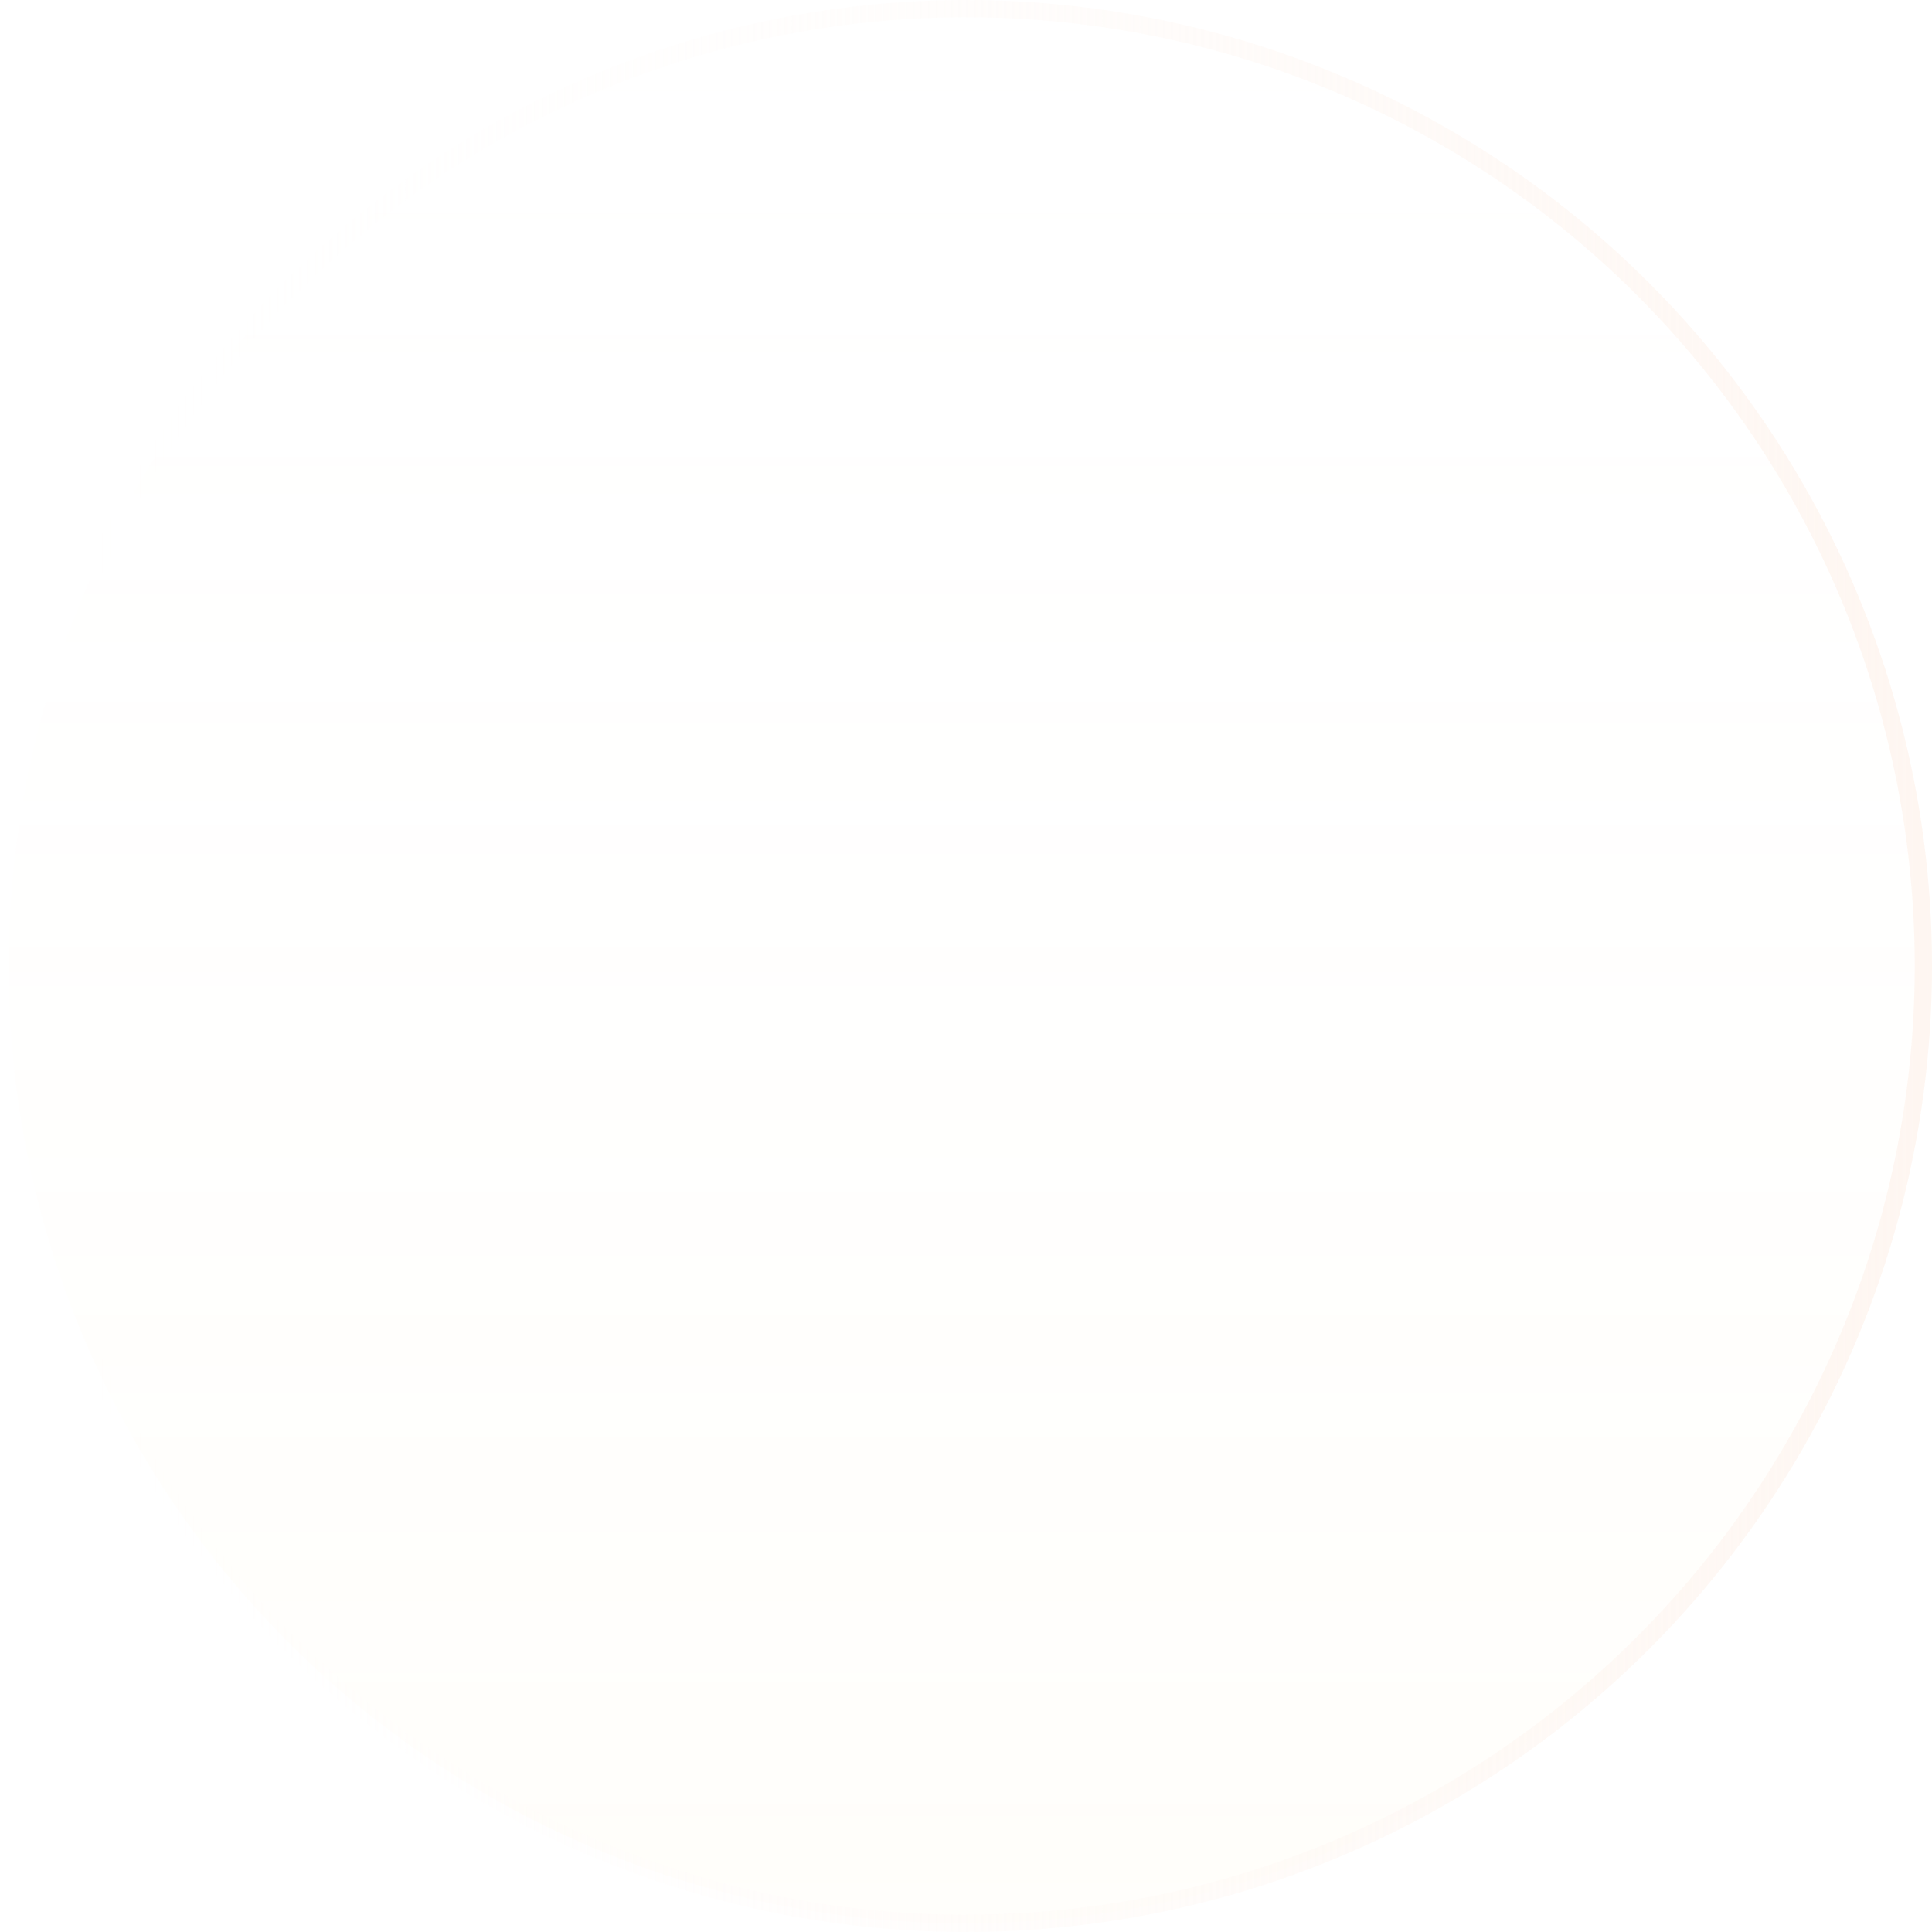 <svg xmlns="http://www.w3.org/2000/svg" width="112" height="112" fill="none" viewBox="0 0 112 112">
  <g clip-path="url(#a)">
    <g filter="url(#b)">
      <circle cx="56" cy="56" r="56" fill="#fff" fill-opacity=".3" transform="matrix(-1 0 0 1 112 0)"/>
    </g>
    <circle cx="56" cy="56" r="55.5" fill="url(#c)" stroke="url(#d)" transform="matrix(-1 0 0 1 112 0)"/>
  </g>
  <defs>
    <linearGradient id="c" x1="56" x2="56" y1="110.303" y2="1.697" gradientUnits="userSpaceOnUse">
      <stop stop-color="#FFEBB0" stop-opacity=".06"/>
      <stop offset="1" stop-color="#fff" stop-opacity="0"/>
    </linearGradient>
    <linearGradient id="d" x1="0" x2="112" y1="56" y2="56" gradientUnits="userSpaceOnUse">
      <stop stop-color="#FEF6F1"/>
      <stop offset="1" stop-color="#fff" stop-opacity="0"/>
    </linearGradient>
    <clipPath id="a">
      <path fill="#fff" d="M0 0h112v112H0z"/>
    </clipPath>
    <filter id="b" width="172" height="172" x="-30" y="-30" color-interpolation-filters="sRGB" filterUnits="userSpaceOnUse">
      <feFlood flood-opacity="0" result="BackgroundImageFix"/>
      <feGaussianBlur in="BackgroundImageFix" stdDeviation="15"/>
      <feComposite in2="SourceAlpha" operator="in" result="effect1_backgroundBlur_1677_4717"/>
      <feBlend in="SourceGraphic" in2="effect1_backgroundBlur_1677_4717" result="shape"/>
    </filter>
  </defs>
</svg>
